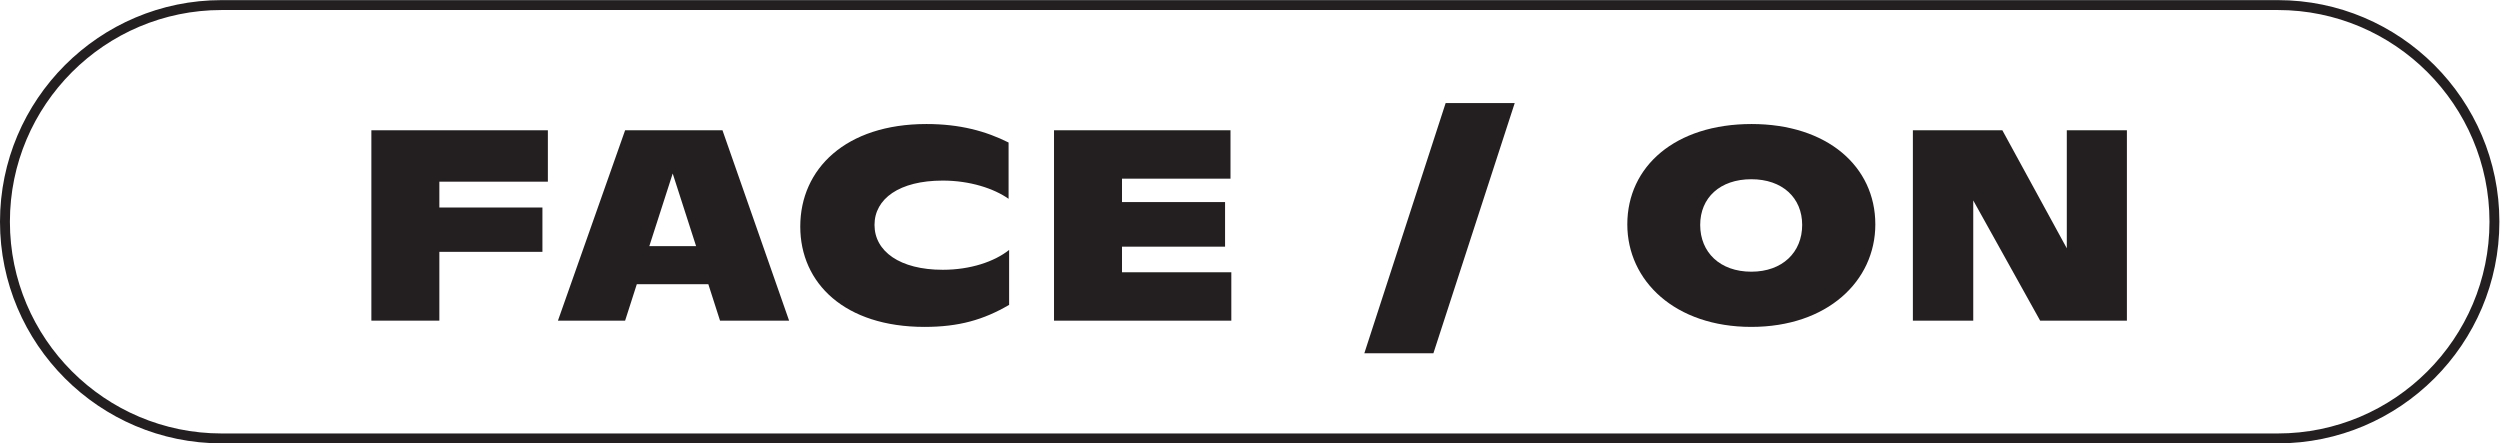 <?xml version="1.0" encoding="UTF-8" standalone="no"?>
<svg
   xmlns:dc="http://purl.org/dc/elements/1.1/"
   xmlns:cc="http://creativecommons.org/ns#"
   xmlns:rdf="http://www.w3.org/1999/02/22-rdf-syntax-ns#"
   xmlns:svg="http://www.w3.org/2000/svg"
   xmlns="http://www.w3.org/2000/svg"
   viewBox="0 0 1009.707 179.067"
   height="179.067"
   width="1009.707"
   xml:space="preserve"
   id="svg2"
   version="1.1"><defs
     id="defs6" /><g
     transform="matrix(1.333,0,0,-1.333,0,179.067)"
     id="g10"><g
       transform="scale(0.1)"
       id="g12"><path
         id="path14"
         style="fill:#231f20;fill-opacity:1;fill-rule:nonzero;stroke:none"
         d="M 671.48,1312.97 C 317.77,1312.97 30,1025.2 30,671.488 30,317.77 317.77,30 671.48,30 h 6229.87 c 353.71,0 641.47,287.77 641.47,641.488 0,353.712 -287.76,641.482 -641.47,641.482 z M 6901.35,0 H 671.48 C 301.227,0 0,301.23 0,671.488 0,1041.75 301.227,1342.97 671.48,1342.97 h 6229.87 c 370.25,0 671.47,-301.22 671.47,-671.482 C 7572.82,301.23 7271.6,0 6901.35,0" /><path
         id="path16"
         style="fill:#231f20;fill-opacity:1;fill-rule:nonzero;stroke:none"
         d="m 1331.21,792.883 v -78.281 h 312.28 V 580.297 H 1331.21 V 371.828 h -206 v 576.789 h 534.76 V 792.883 h -328.76" /><path
         id="path18"
         style="fill:#231f20;fill-opacity:1;fill-rule:nonzero;stroke:none"
         d="m 2109.08,597.602 -70.87,220 -70.85,-220 z m 37.08,-115.364 h -216.71 l -35.43,-110.41 H 1690.5 l 203.52,576.789 H 2189 l 201.88,-576.789 h -209.29 l -35.43,110.41" /><path
         id="path20"
         style="fill:#231f20;fill-opacity:1;fill-rule:nonzero;stroke:none"
         d="m 2424.71,656.926 c 0,174.679 137.6,310.637 382.32,310.637 101.35,0 179.63,-21.426 248.85,-56.028 V 740.969 c -44.5,31.308 -117.01,55.207 -199.41,55.207 -131.83,0 -206.81,-55.207 -206.81,-134.309 0,-79.922 76.63,-135.957 206.81,-135.957 84.04,0 156.55,24.719 201.05,60.149 V 419.621 c -77.45,-45.32 -152.44,-66.75 -256.25,-66.75 -241.43,0 -376.56,131.836 -376.56,304.055" /><path
         id="path22"
         style="fill:#231f20;fill-opacity:1;fill-rule:nonzero;stroke:none"
         d="M 3730.76,518.496 V 371.828 h -537.24 v 576.789 h 534.76 V 801.945 H 3399.52 V 731.074 H 3711.8 V 595.949 h -312.28 v -77.453 h 331.24" /><path
         id="path24"
         style="fill:#231f20;fill-opacity:1;fill-rule:nonzero;stroke:none"
         d="M 4380.11,1031.01 H 4589.4 L 4343.03,272.949 h -209.29 l 246.37,758.061" /><path
         id="path26"
         style="fill:#231f20;fill-opacity:1;fill-rule:nonzero;stroke:none"
         d="m 5460.37,661.867 c 0,82.395 -60.14,138.43 -154.08,138.43 -94.75,0 -154.91,-56.035 -154.91,-138.43 0,-83.222 60.16,-141.726 154.91,-141.726 93.94,0 154.08,58.504 154.08,141.726 z m -529.81,1.653 c 0,175.507 145.02,304.043 376.55,304.043 229.07,0 374.91,-128.536 374.91,-304.043 0,-172.219 -145.84,-310.649 -375.73,-310.649 -230.71,0 -375.73,139.262 -375.73,310.649" /><path
         id="path28"
         style="fill:#231f20;fill-opacity:1;fill-rule:nonzero;stroke:none"
         d="M 6444.26,948.617 V 371.828 h -262.85 l -202.7,364.199 V 371.828 h -182.92 v 576.789 h 271.09 l 195.28,-357.609 v 357.609 h 182.1" /></g></g></svg>